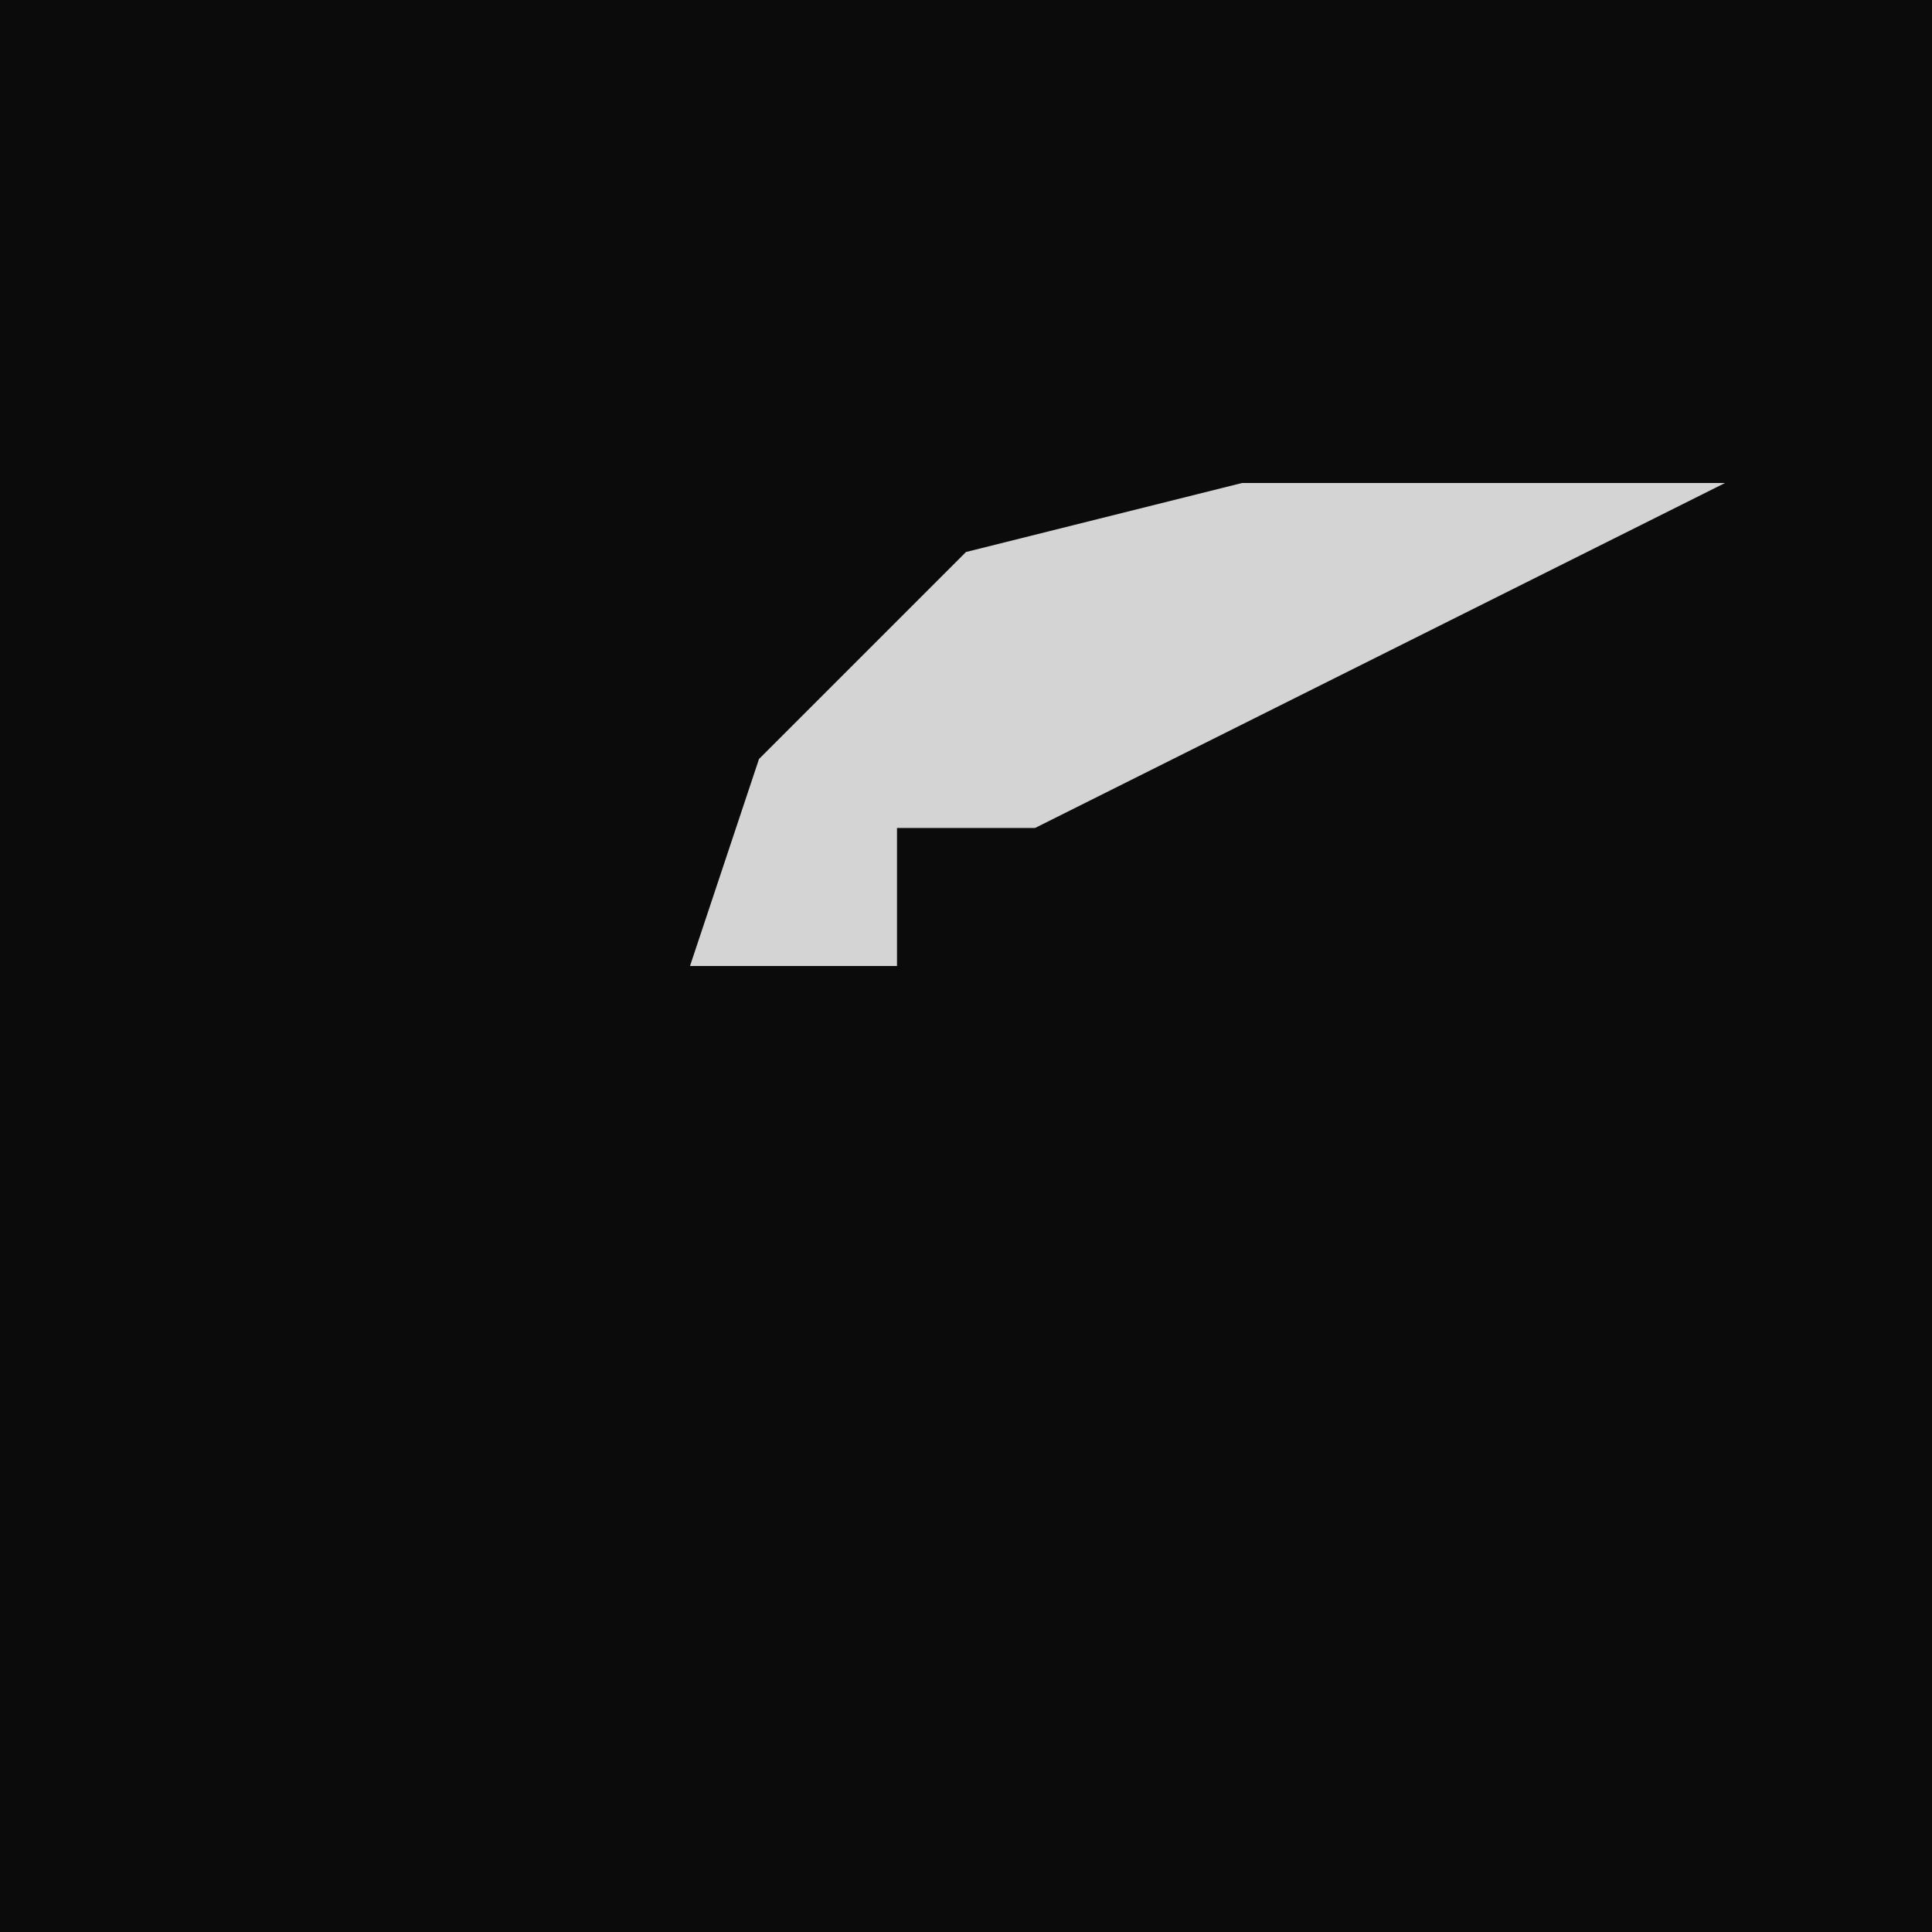 <?xml version="1.0" encoding="UTF-8"?>
<svg version="1.1" xmlns="http://www.w3.org/2000/svg" width="28" height="28">
<path d="M0,0 L28,0 L28,28 L0,28 Z " fill="#0B0B0B" transform="translate(0,0)"/>
<path d="M0,0 L7,0 L3,2 L-3,5 L-5,5 L-5,7 L-8,7 L-7,4 L-4,1 Z " fill="#D4D4D4" transform="translate(18,7)"/>
</svg>
